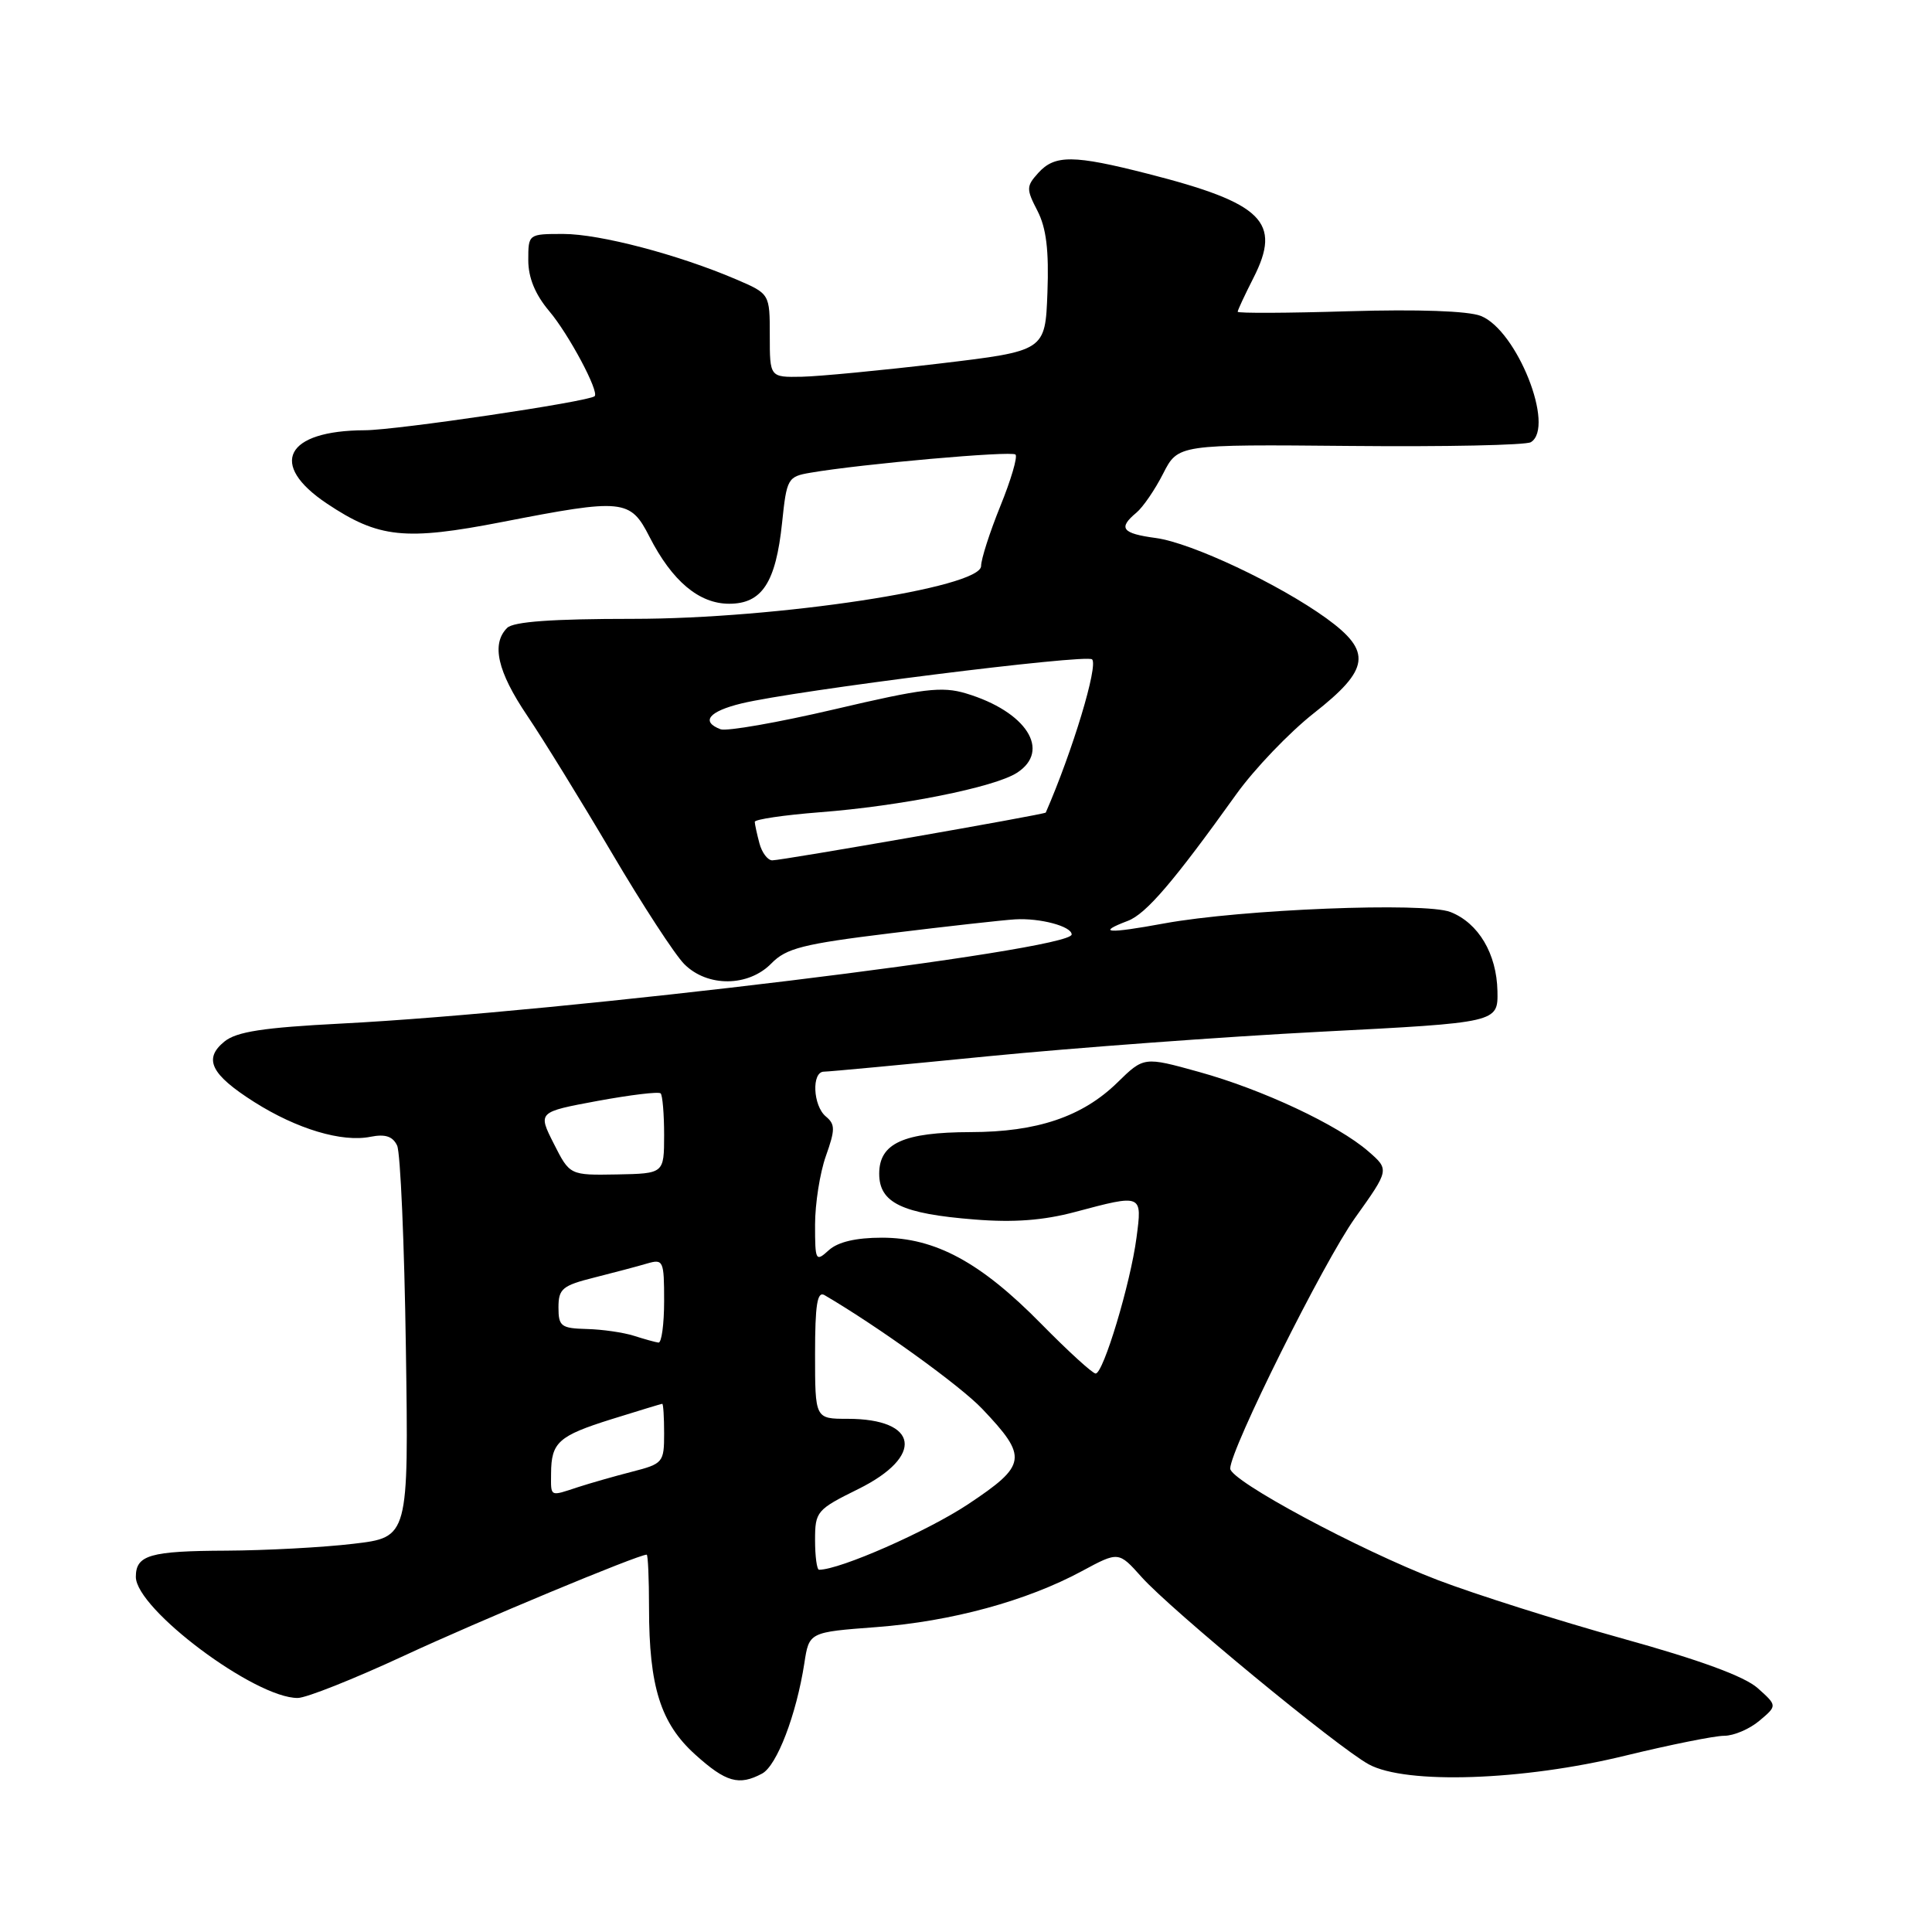 <?xml version="1.0" encoding="UTF-8" standalone="no"?>
<!DOCTYPE svg PUBLIC "-//W3C//DTD SVG 1.1//EN" "http://www.w3.org/Graphics/SVG/1.1/DTD/svg11.dtd" >
<svg xmlns="http://www.w3.org/2000/svg" xmlns:xlink="http://www.w3.org/1999/xlink" version="1.1" viewBox="0 0 256 256">
 <g >
 <path fill="currentColor"
d=" M 100.98 235.01 C 102.94 233.96 105.52 227.22 106.58 220.39 C 107.21 216.27 107.21 216.27 116.12 215.60 C 126.06 214.85 136.04 212.13 143.36 208.18 C 148.22 205.56 148.22 205.56 151.26 208.96 C 155.14 213.31 177.23 231.52 181.36 233.78 C 186.28 236.47 201.78 235.95 215.33 232.64 C 221.29 231.19 227.20 230.00 228.47 230.00 C 229.74 230.00 231.84 229.10 233.14 228.00 C 235.50 226.01 235.50 226.01 232.91 223.69 C 231.17 222.13 225.20 219.94 214.91 217.09 C 206.43 214.73 195.45 211.25 190.50 209.36 C 180.07 205.36 163.00 196.19 163.01 194.59 C 163.03 192.02 175.38 167.23 179.55 161.38 C 184.11 154.99 184.11 154.99 181.30 152.55 C 177.27 149.05 167.28 144.36 158.85 142.03 C 151.57 140.01 151.57 140.01 148.04 143.46 C 143.42 147.97 137.41 150.00 128.62 150.01 C 119.71 150.03 116.50 151.49 116.50 155.52 C 116.50 159.38 119.50 160.83 129.14 161.59 C 134.33 162.01 138.26 161.71 142.46 160.59 C 151.39 158.21 151.36 158.20 150.59 164.01 C 149.79 170.09 146.20 182.00 145.18 182.00 C 144.77 182.00 141.53 179.04 137.97 175.42 C 129.94 167.25 123.92 164.00 116.86 164.00 C 113.42 164.00 111.04 164.56 109.83 165.65 C 108.08 167.24 108.00 167.09 108.00 162.28 C 108.00 159.51 108.64 155.42 109.43 153.19 C 110.68 149.67 110.68 148.98 109.43 147.94 C 107.71 146.51 107.52 142.00 109.18 142.00 C 109.83 142.00 119.62 141.08 130.93 139.96 C 142.24 138.85 162.07 137.38 175.00 136.71 C 198.50 135.50 198.50 135.50 198.42 131.33 C 198.32 126.38 195.91 122.31 192.20 120.85 C 188.82 119.51 164.43 120.49 154.25 122.36 C 146.76 123.74 145.20 123.63 149.44 122.02 C 151.86 121.10 155.51 116.84 163.83 105.22 C 166.22 101.89 170.83 97.07 174.08 94.51 C 181.51 88.68 181.83 86.34 175.77 81.94 C 169.47 77.39 157.89 71.93 153.16 71.29 C 148.67 70.69 148.12 69.98 150.57 67.94 C 151.44 67.22 153.04 64.89 154.12 62.76 C 156.10 58.88 156.10 58.88 178.90 59.09 C 191.44 59.21 202.21 58.99 202.85 58.59 C 206.10 56.59 201.00 43.74 196.21 41.86 C 194.53 41.20 187.89 40.97 178.75 41.24 C 170.64 41.49 164.00 41.52 164.00 41.31 C 164.00 41.09 164.94 39.09 166.08 36.84 C 169.87 29.41 167.35 26.92 152.11 23.03 C 142.25 20.51 139.77 20.49 137.58 22.91 C 135.98 24.68 135.97 25.04 137.47 27.94 C 138.64 30.21 139.00 33.17 138.79 38.78 C 138.50 46.50 138.50 46.50 124.50 48.17 C 116.80 49.08 108.59 49.87 106.25 49.92 C 102.00 50.00 102.00 50.00 102.00 44.46 C 102.00 38.93 102.00 38.93 97.55 37.02 C 89.89 33.74 79.47 31.00 74.64 31.00 C 70.01 31.00 70.00 31.01 70.00 34.47 C 70.00 36.80 70.91 39.01 72.77 41.22 C 75.37 44.29 79.44 51.93 78.79 52.50 C 77.96 53.23 52.52 57.00 48.35 57.01 C 37.83 57.05 35.52 61.51 43.31 66.72 C 50.18 71.31 53.66 71.67 66.57 69.16 C 82.58 66.04 83.52 66.13 86.06 71.13 C 89.06 77.00 92.63 80.00 96.62 80.00 C 100.97 80.00 102.80 77.20 103.63 69.27 C 104.24 63.40 104.38 63.15 107.38 62.64 C 114.11 61.48 134.05 59.71 134.56 60.23 C 134.86 60.53 133.96 63.60 132.55 67.06 C 131.15 70.52 130.00 74.09 130.00 75.00 C 130.00 77.89 102.95 82.00 83.87 82.00 C 73.17 82.00 68.03 82.37 67.20 83.20 C 65.08 85.32 65.91 88.97 69.84 94.80 C 71.96 97.94 77.00 106.12 81.06 113.00 C 85.11 119.88 89.43 126.51 90.67 127.75 C 93.73 130.82 99.16 130.78 102.21 127.66 C 104.18 125.64 106.40 125.08 118.00 123.66 C 125.42 122.75 132.85 121.92 134.50 121.82 C 137.80 121.62 142.00 122.74 142.00 123.82 C 142.00 125.91 74.59 134.13 45.17 135.63 C 34.89 136.16 31.36 136.70 29.75 138.00 C 26.91 140.30 27.93 142.37 33.70 146.03 C 39.34 149.60 45.31 151.39 49.09 150.63 C 51.05 150.24 52.04 150.57 52.62 151.79 C 53.06 152.73 53.58 164.79 53.78 178.60 C 54.15 203.70 54.15 203.70 46.82 204.56 C 42.80 205.04 35.23 205.44 30.00 205.47 C 19.87 205.51 18.00 206.05 18.00 208.94 C 18.00 213.20 33.79 225.02 39.45 224.99 C 40.58 224.99 46.90 222.47 53.50 219.41 C 63.41 214.80 84.55 206.00 85.69 206.00 C 85.86 206.00 86.00 209.18 86.00 213.06 C 86.00 223.47 87.53 228.35 92.12 232.49 C 96.19 236.16 97.91 236.65 100.98 235.01 Z  M 108.00 204.07 C 108.00 200.28 108.21 200.03 113.74 197.30 C 122.51 192.96 121.75 188.00 112.31 188.00 C 108.00 188.00 108.00 188.00 108.00 179.44 C 108.00 172.87 108.29 171.05 109.25 171.61 C 116.39 175.79 127.22 183.60 130.14 186.67 C 136.24 193.09 136.09 194.12 128.29 199.31 C 122.86 202.91 111.30 208.00 108.53 208.00 C 108.24 208.00 108.00 206.23 108.00 204.07 Z  M 73.02 195.25 C 73.04 191.11 73.99 190.26 81.03 188.05 C 84.59 186.94 87.61 186.02 87.75 186.01 C 87.89 186.01 88.00 187.78 88.00 189.96 C 88.00 193.78 87.85 193.96 83.75 195.01 C 81.41 195.61 78.20 196.53 76.60 197.05 C 72.80 198.30 73.00 198.40 73.02 195.25 Z  M 84.00 177.00 C 82.62 176.56 79.81 176.15 77.75 176.10 C 74.35 176.01 74.00 175.75 74.00 173.24 C 74.00 170.77 74.52 170.34 78.75 169.28 C 81.36 168.62 84.51 167.79 85.75 167.42 C 87.89 166.80 88.00 167.03 88.00 172.38 C 88.00 175.47 87.66 177.96 87.25 177.90 C 86.84 177.85 85.38 177.44 84.00 177.00 Z  M 73.38 151.54 C 71.26 147.35 71.26 147.35 79.17 145.88 C 83.53 145.08 87.29 144.62 87.54 144.88 C 87.79 145.13 88.00 147.62 88.00 150.42 C 87.99 155.50 87.99 155.50 81.75 155.62 C 75.50 155.73 75.50 155.73 73.38 151.54 Z  M 100.63 111.75 C 100.30 110.51 100.02 109.23 100.01 108.90 C 100.01 108.57 103.88 108.00 108.61 107.63 C 119.33 106.81 131.78 104.32 134.75 102.40 C 139.32 99.46 136.00 94.28 128.00 91.88 C 124.81 90.92 122.31 91.23 110.60 93.98 C 103.08 95.74 96.27 96.93 95.47 96.63 C 92.82 95.61 93.93 94.26 98.25 93.21 C 105.36 91.49 143.97 86.64 144.71 87.37 C 145.54 88.21 142.12 99.53 138.57 107.67 C 138.46 107.92 103.63 114.00 102.33 114.00 C 101.73 114.00 100.96 112.99 100.63 111.75 Z "/>
</g>
</svg>